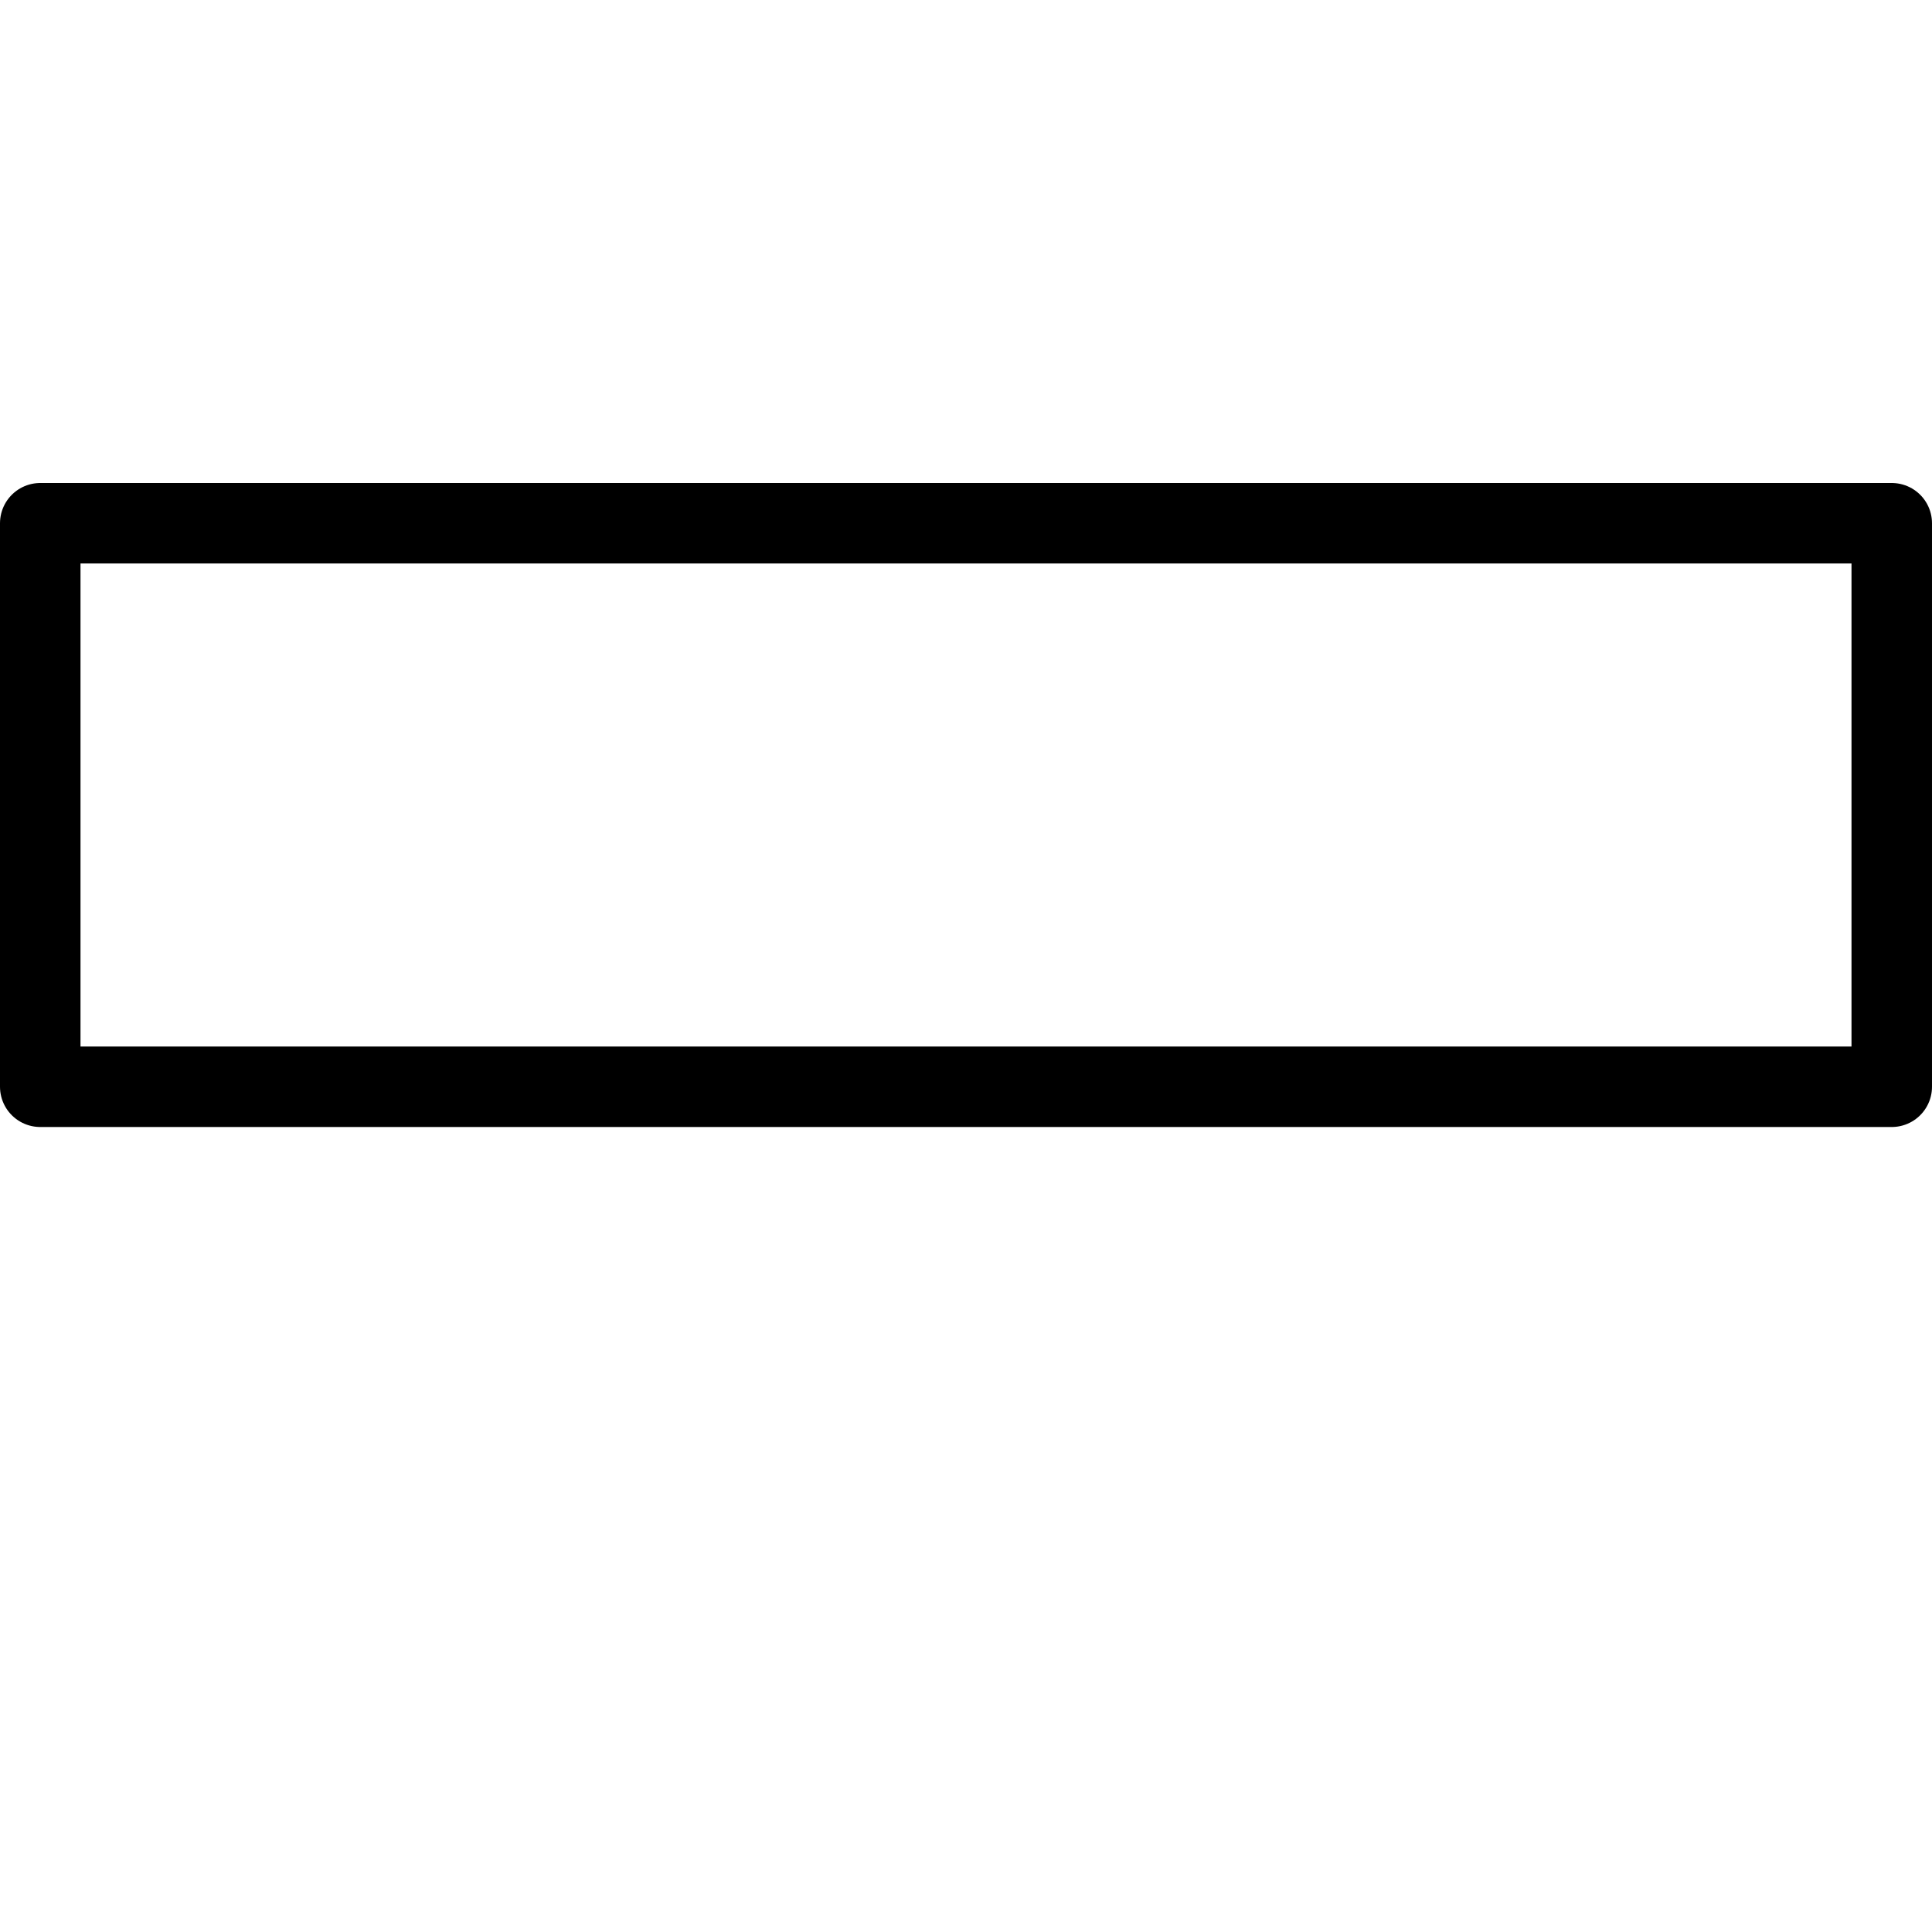 <svg xmlns="http://www.w3.org/2000/svg" viewBox="0 0 144 144"><rect x="3" y="39" width="138" height="42" style="fill:none;stroke:#000;stroke-linecap:round;stroke-linejoin:round;stroke-width:6px"/><rect width="144" height="144" style="fill:none"/></svg>